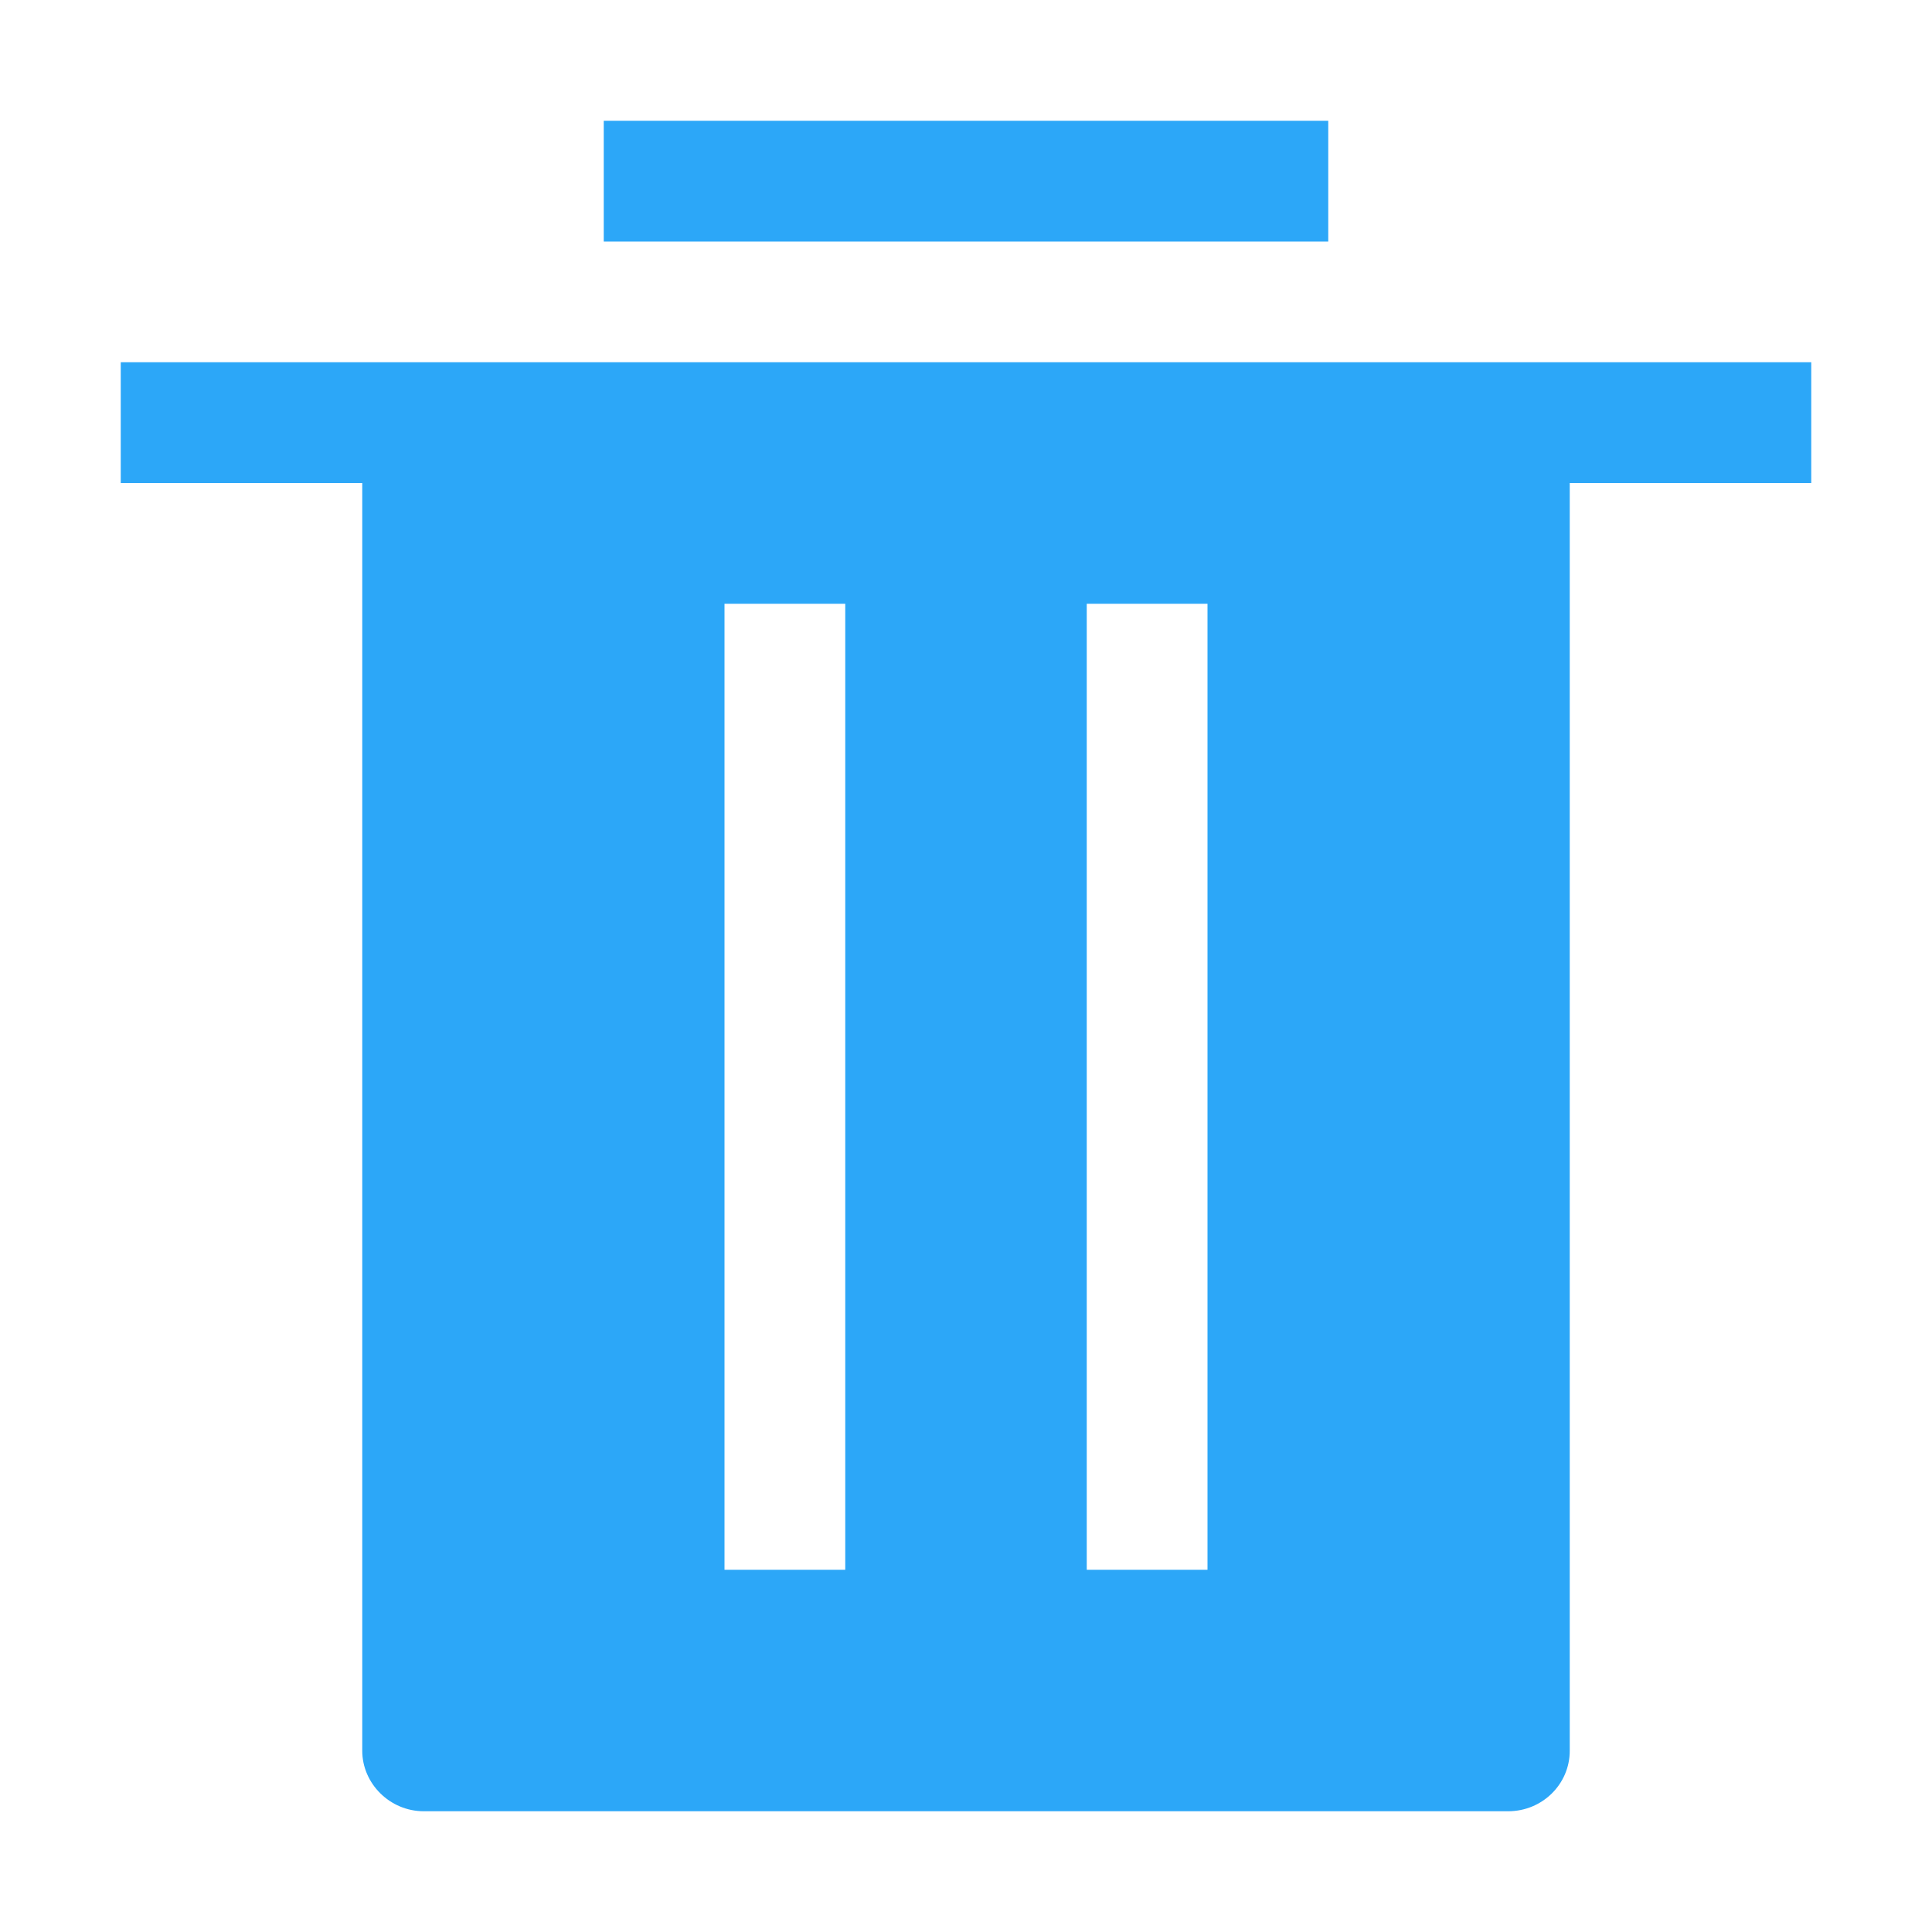 <?xml version="1.0" encoding="UTF-8"?>
<svg width="16px" height="16px" viewBox="0 0 16 16" version="1.1" xmlns="http://www.w3.org/2000/svg" xmlns:xlink="http://www.w3.org/1999/xlink">
    <!-- Generator: Sketch 50.2 (55047) - http://www.bohemiancoding.com/sketch -->
    <title>uninstall_active</title>
    <desc>Created with Sketch.</desc>
    <defs></defs>
    <g id="uninstall_active" stroke="none" stroke-width="1" fill="none" fill-rule="evenodd">
        <path d="M3,4 L1,4 L1,3 L15,3 L15,4 L13,4 L13,14.499 C13,14.776 12.772,15 12.49,15 L3.51,15 C3.228,15 3,14.77 3,14.499 L3,4 Z M7,5 L6,5 L6,13 L7,13 L7,5 Z M10,5 L9,5 L9,13 L10,13 L10,5 Z M11,2 L5,2 L5,1 L11,1 L11,2 Z" id="Combined-Shape" fill="#2CA7F8"></path>
    </g>
</svg>